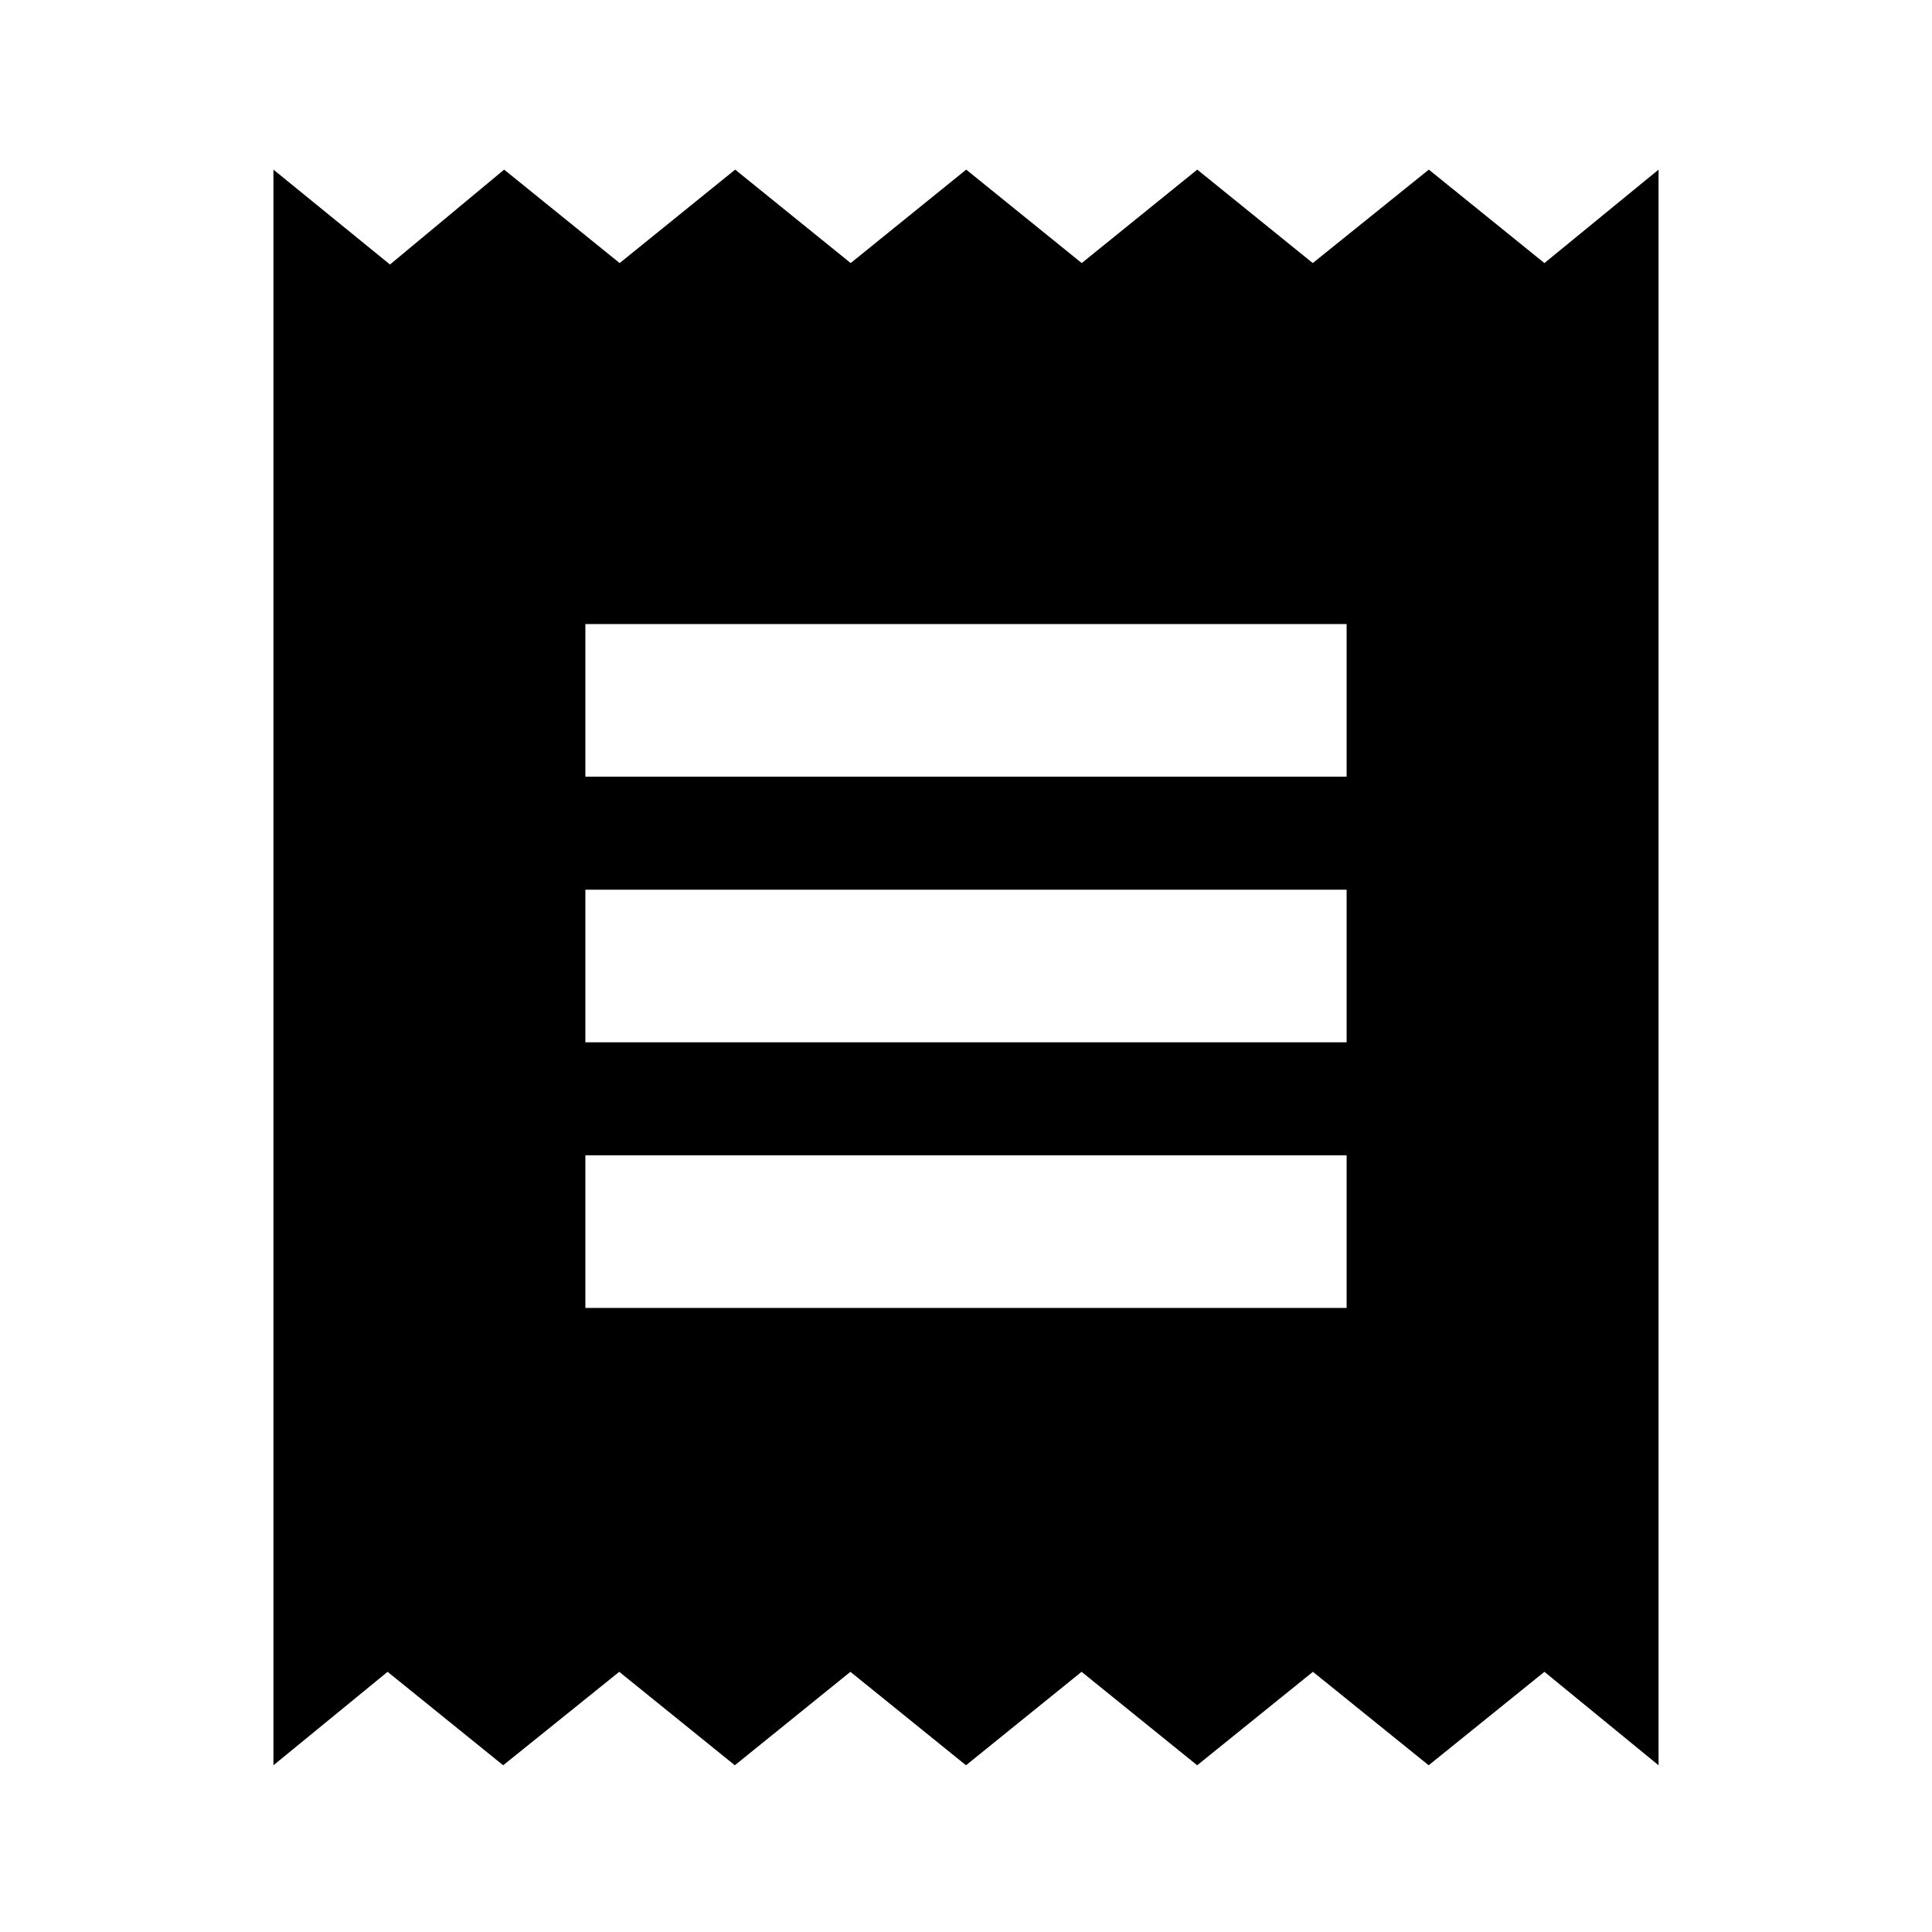 <svg xmlns="http://www.w3.org/2000/svg" height="20" viewBox="0 -960 960 960" width="20"><path d="M135.869-82.847v-792.871l57.913 47.153 56.718-47.153 57.401 46.435 57.4-46.435 57.401 46.435 57.4-46.435 57.401 46.435 57.401-46.435 57.4 46.435 57.674-46.435 57.435 46.435 56.718-46.435v792.87l-56.718-46.434-57.514 46.435-57.515-46.435-57.514 46.435-57.435-46.435L480-82.847l-57.435-46.435-57.435 46.435-57.434-46.435-57.674 46.435-57.435-46.435-56.718 46.435Zm155.001-227.24h378.26v-75.826H290.87v75.826Zm0-132h378.26v-75.826H290.87v75.826Zm0-132h378.26v-75.826H290.87v75.826Z"/></svg>